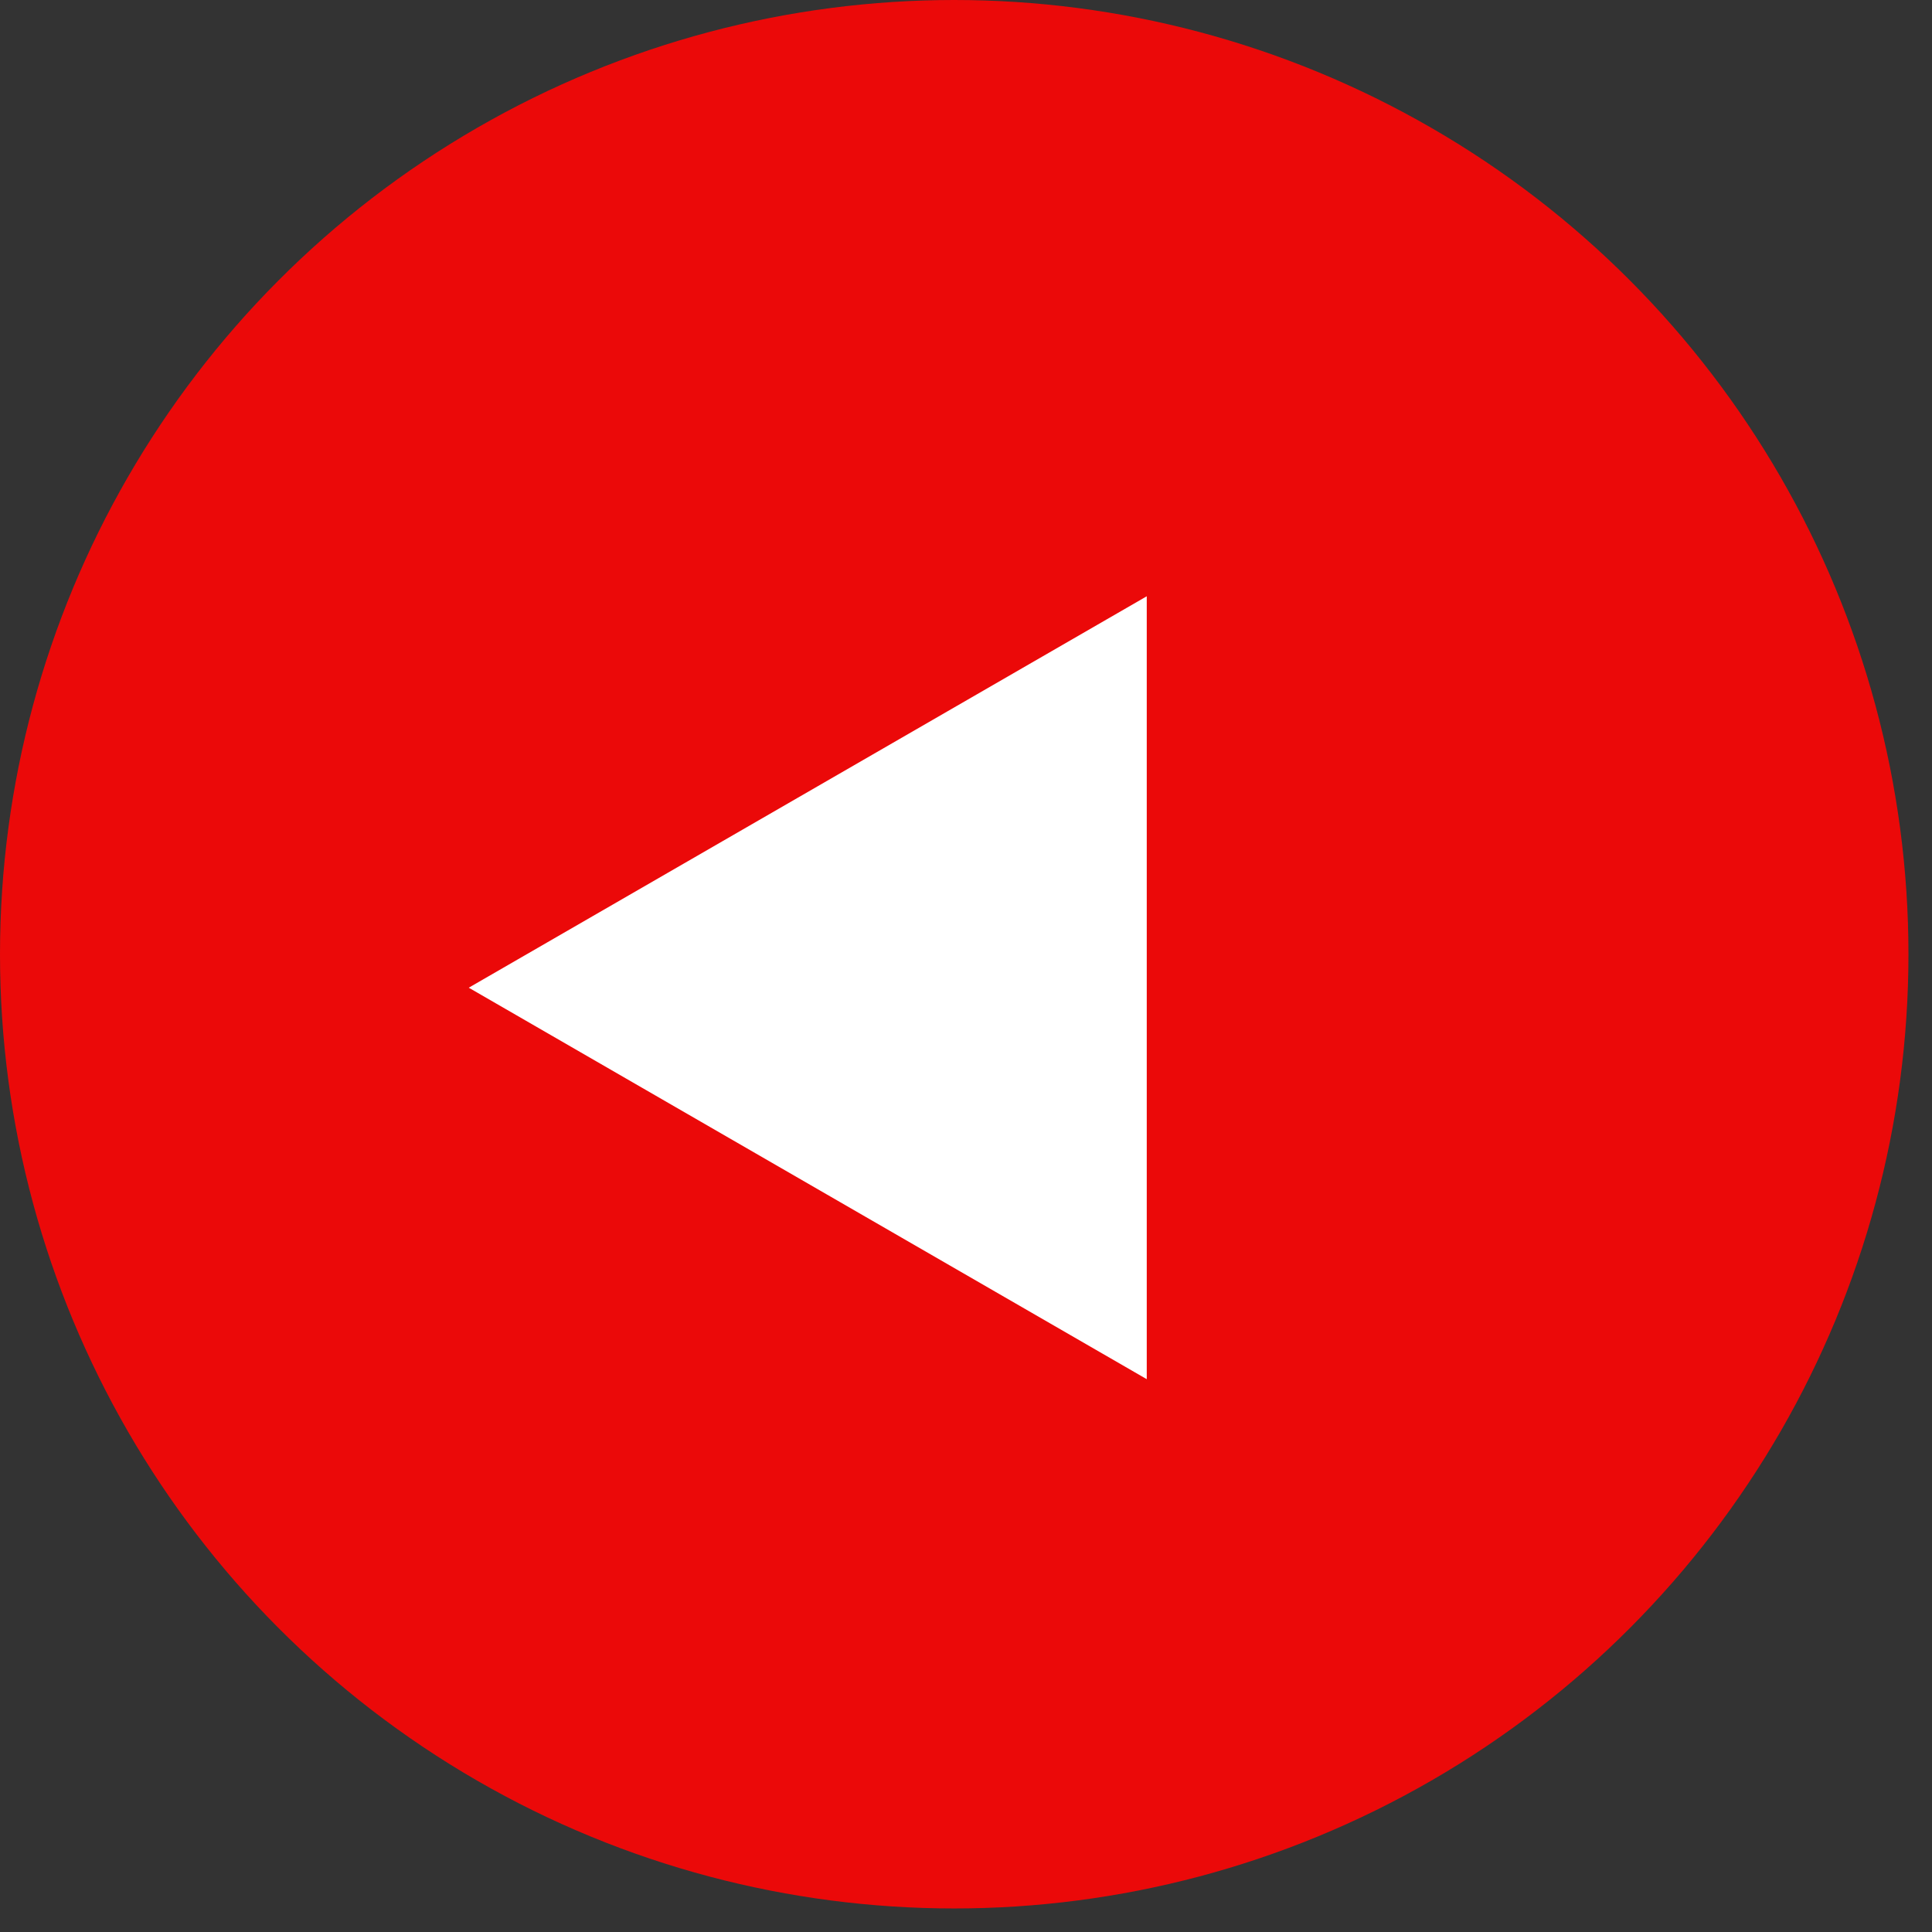 <svg width="43" height="43" viewBox="0 0 43 43" fill="none" xmlns="http://www.w3.org/2000/svg">
<rect x="0" y="0" width="43" height="43" fill="#333333" stroke="none"/>
<circle cx="21.238" cy="21.238" r="21.238" fill="#EB0909"/>
<path d="M10.433 21.983L25.523 13.271L25.523 30.696L10.433 21.983Z" fill="white"/>
</svg>
